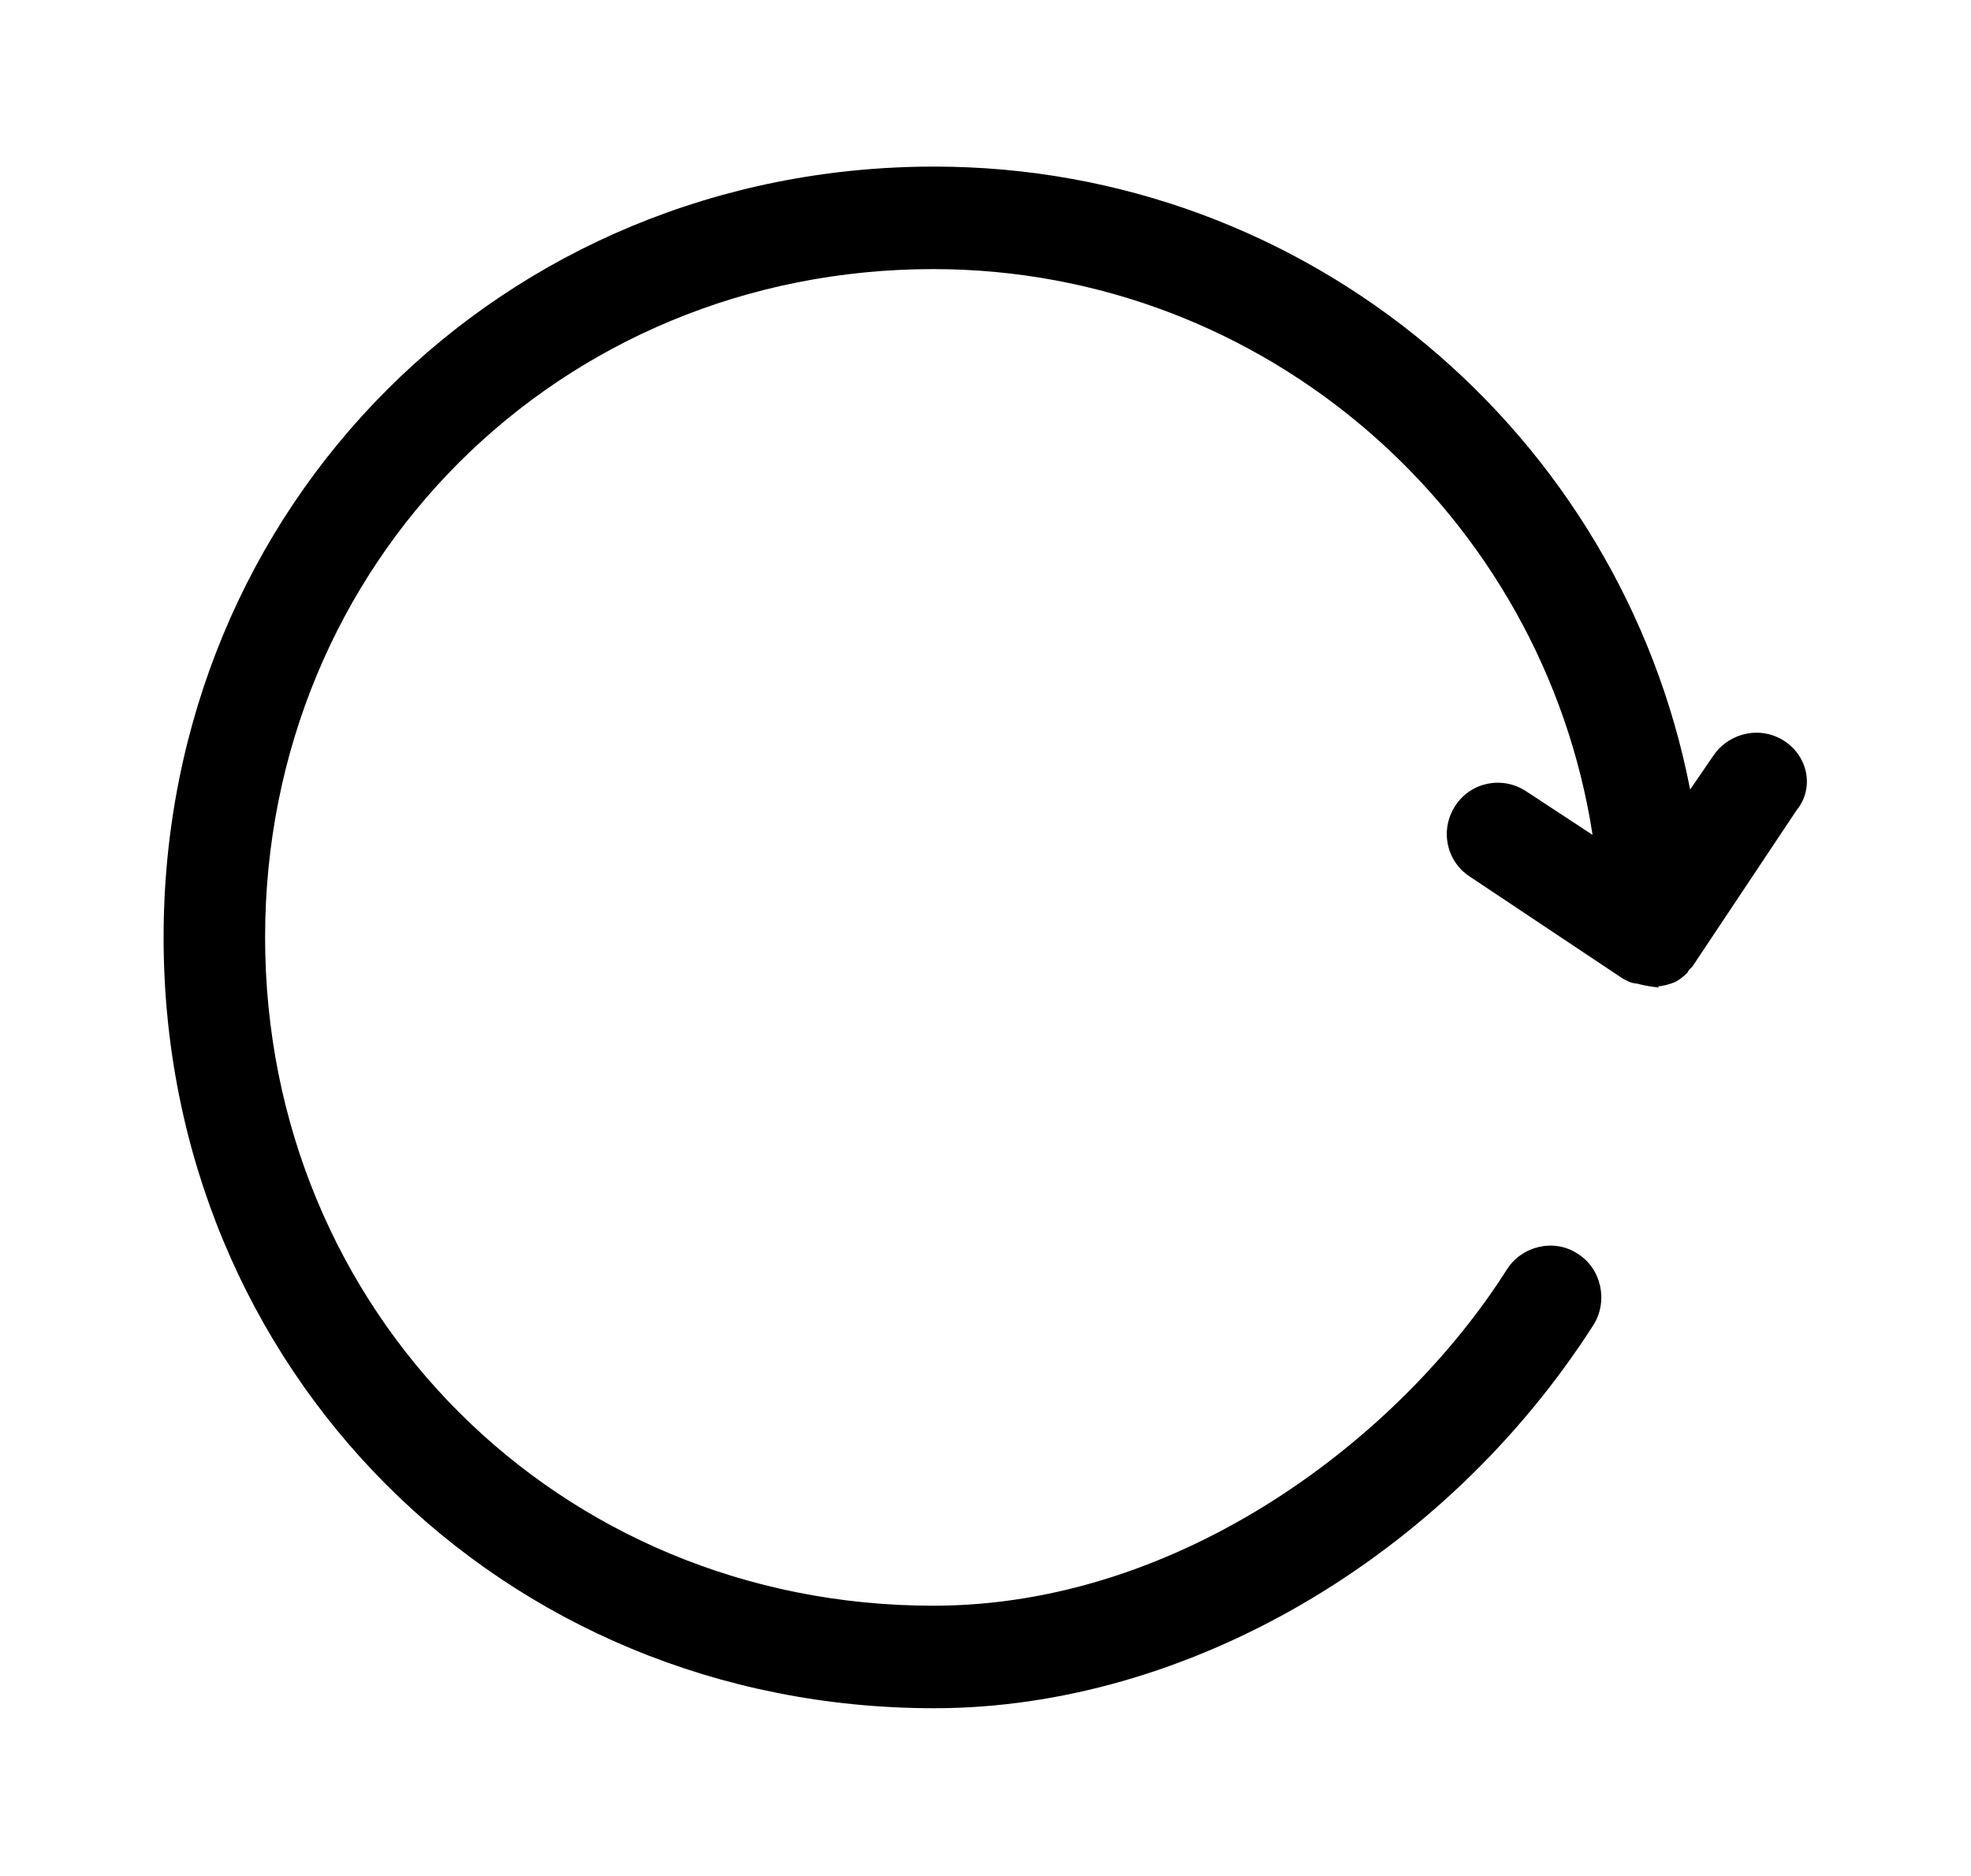 <?xml version="1.0" encoding="utf-8"?>
<!-- Generator: Adobe Illustrator 22.0.1, SVG Export Plug-In . SVG Version: 6.00 Build 0)  -->
<svg version="1.1" id="图层_1" xmlns="http://www.w3.org/2000/svg" xmlns:xlink="http://www.w3.org/1999/xlink" x="0px" y="0px"
	 viewBox="0 0 200 190.3" style="enable-background:new 0 0 200 190.3;" xml:space="preserve">
<path d="M181.1,75.2c-2.4-1.6-5.6-0.9-7.2,1.4l-2.4,3.5c-7-36-38.7-63.2-76.7-63.2c-43.8,0-78.2,34.3-78.2,78.2s34.3,78.2,78.2,78.2
	c25.6,0,51.8-15.3,66.9-38.9c1.5-2.4,0.8-5.7-1.6-7.2c-2.4-1.6-5.7-0.8-7.2,1.6c-10.8,17-33,34.1-58.2,34.1
	c-38,0-67.8-29.8-67.8-67.8s29.8-67.8,67.8-67.8c33.8,0,61.9,25,66.9,57.4l-6.7-4.4c-2.4-1.6-5.6-1-7.2,1.4c-1.6,2.4-1,5.6,1.4,7.2
	l15.6,10.4c0.2,0.1,0.4,0.2,0.6,0.3c0.2,0.1,0.7,0.2,0.9,0.2c0.6,0.2,2.1,0.4,2.1,0.4v-0.1v0c0,0-0.6,0-0.6,0c0.6,0,1.2-0.1,1.8-0.3
	c0.1,0,0.2-0.1,0.3-0.1c0.5-0.2,1-0.6,1.4-1c0.1-0.1,0.1-0.2,0.2-0.3c0.2-0.2,0.4-0.4,0.5-0.6l10.4-15.6
	C184.1,80,183.5,76.8,181.1,75.2z"/>
</svg>
